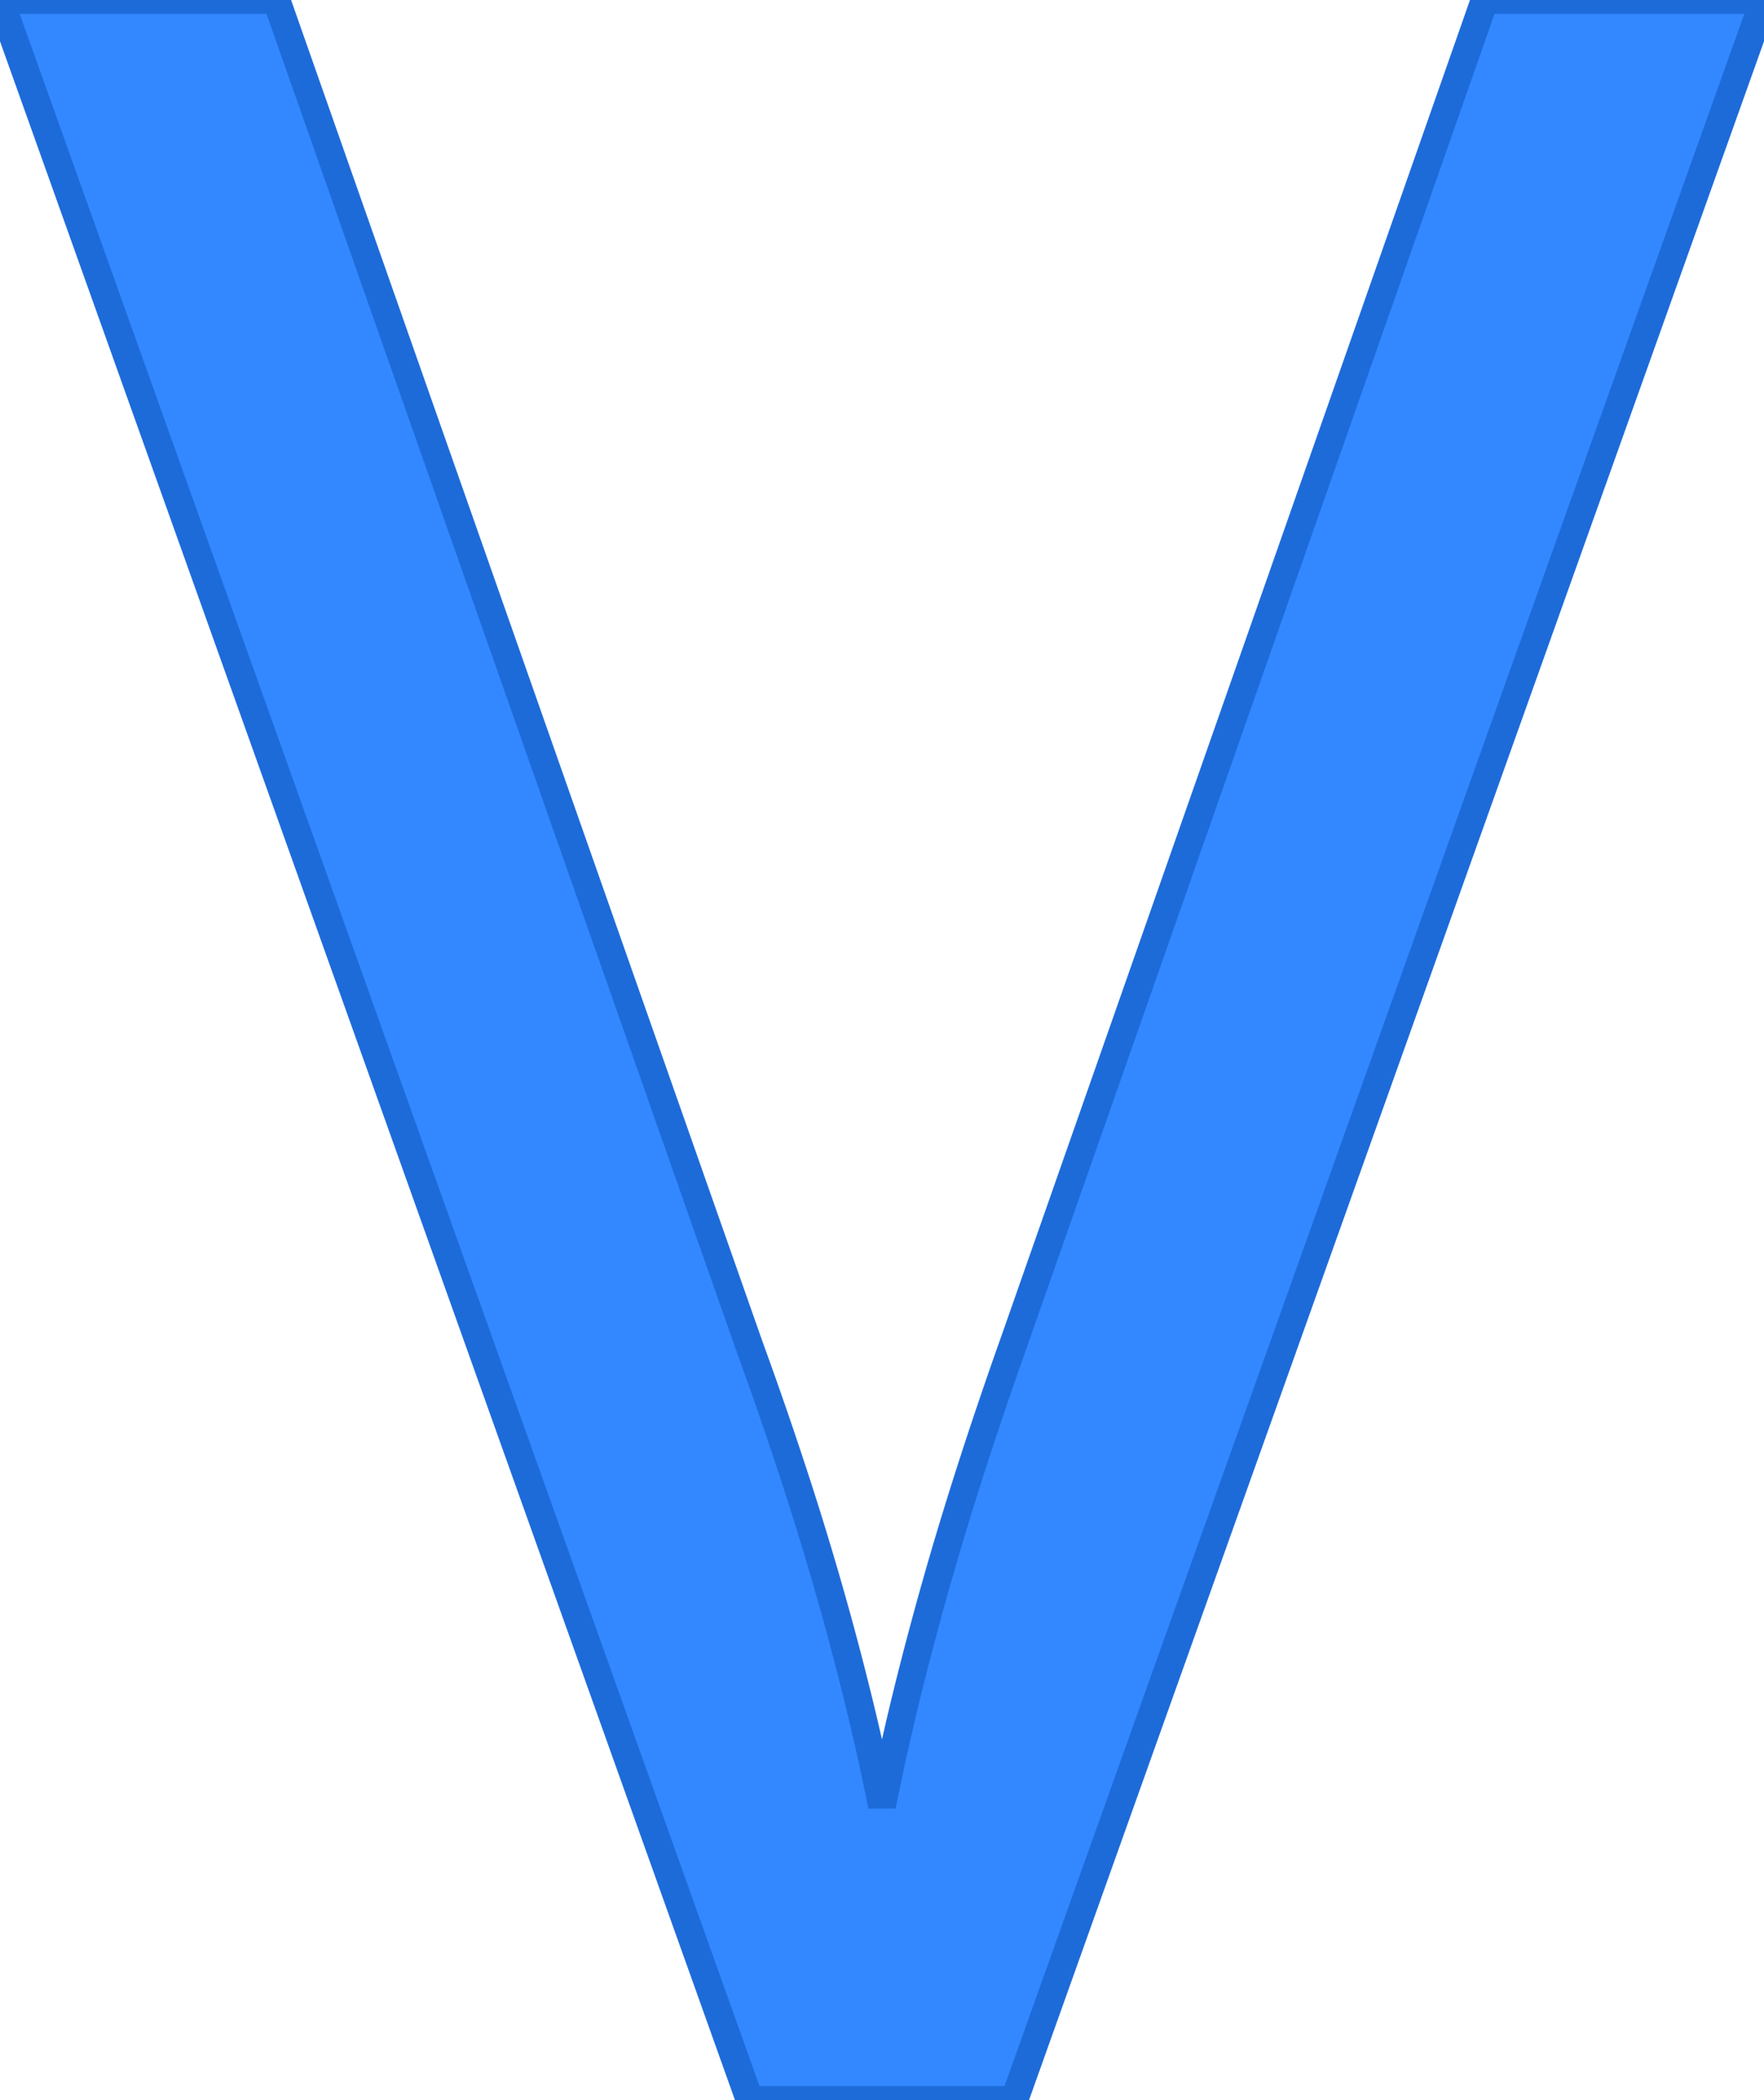 <svg width="60" height="71.4" viewBox="0 0 60 71.4" xmlns="http://www.w3.org/2000/svg"><g id="svgGroup" stroke-linecap="round" fill-rule="evenodd" font-size="9pt" stroke="#1d6bd9" stroke-width="0.25mm" fill="#3388ff" style="stroke:#1d6bd9;stroke-width:0.25mm;fill:#3388ff"><path d="M 50.5 0 L 60 0 L 34.5 71.4 L 25.5 71.4 L 0 0 L 9.4 0 L 25.5 45.8 A 137.021 137.021 0 0 1 27.142 50.576 A 108.299 108.299 0 0 1 28.2 54.05 A 100.006 100.006 0 0 1 29.419 58.726 A 84.12 84.12 0 0 1 30 61.4 A 91.733 91.733 0 0 1 31.031 56.869 A 110.878 110.878 0 0 1 31.8 54 Q 32.9 50.1 34.5 45.6 L 50.5 0 Z" vector-effect="non-scaling-stroke"/></g></svg>
